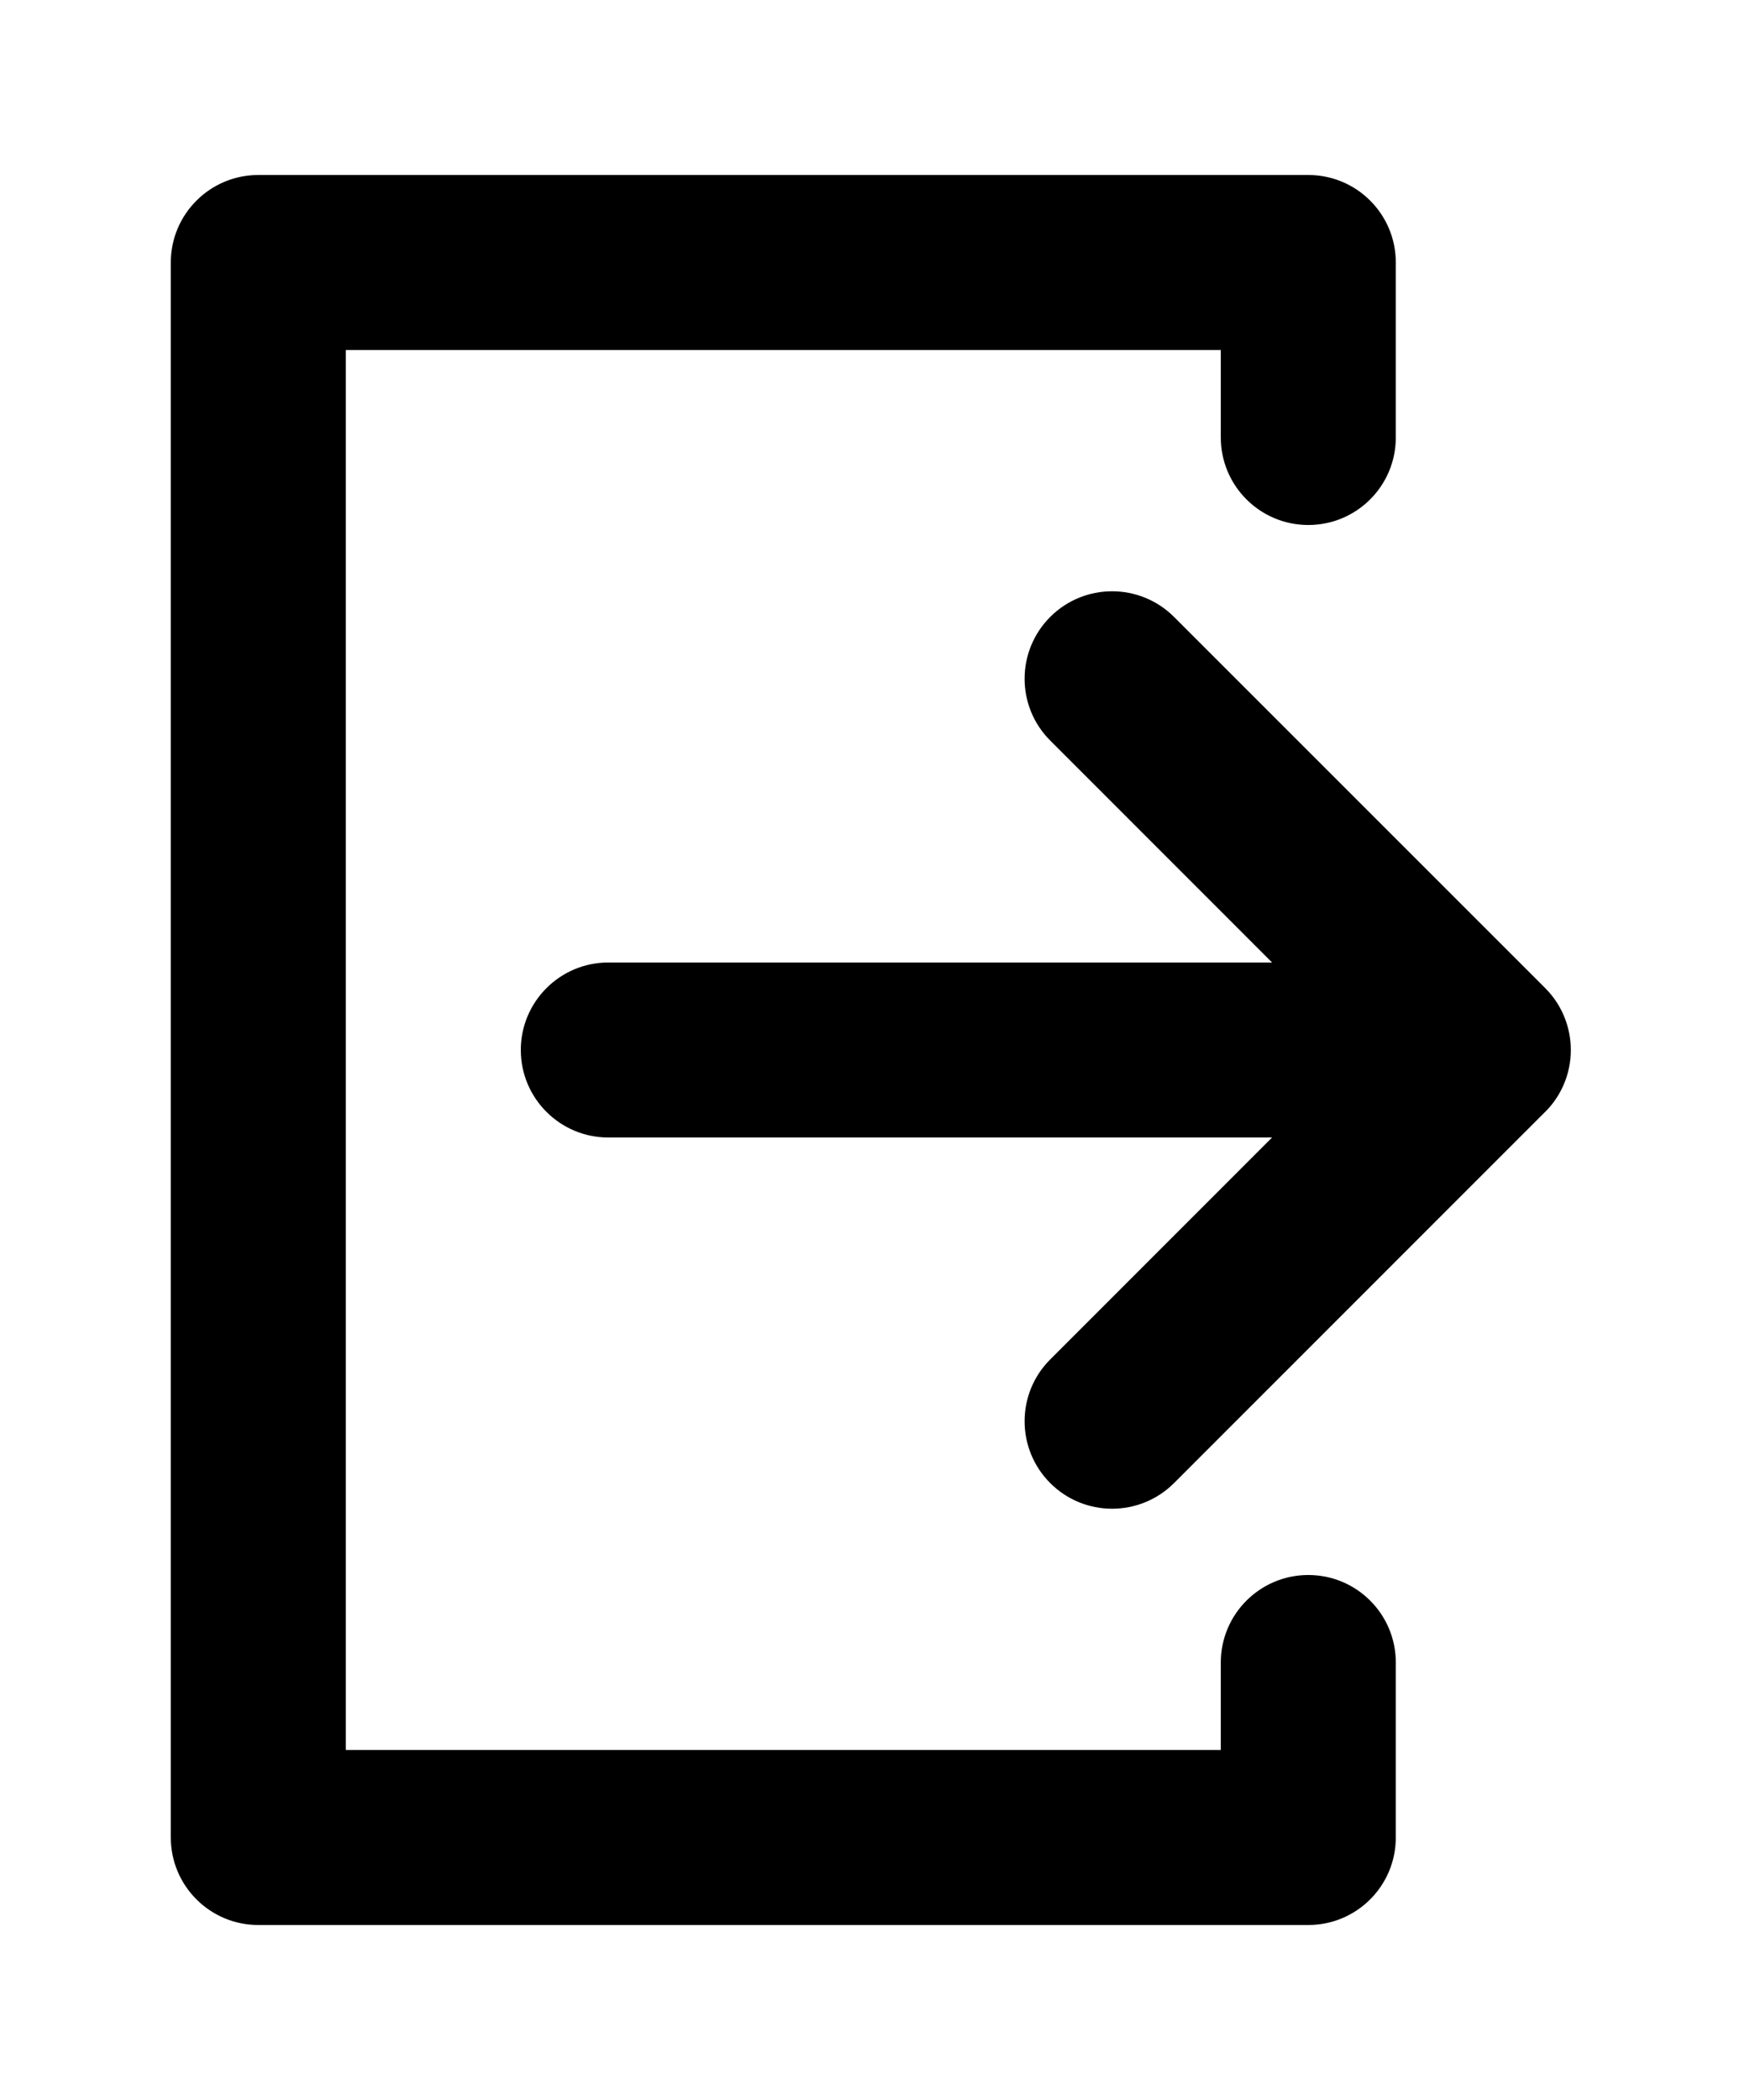 <svg width="20" height="24" viewBox="0 0 20 24" fill="none" xmlns="http://www.w3.org/2000/svg">
<path d="M2.952 2C2.4 2 1.952 2.448 1.952 3V21C1.952 21.552 2.4 22 2.952 22H14.952C15.505 22 15.952 21.552 15.952 21V19C15.952 18.448 15.505 18 14.952 18C14.4 18 13.952 18.448 13.952 19V20H3.952V4H13.952V5C13.952 5.552 14.4 6 14.952 6C15.505 6 15.952 5.552 15.952 5V3C15.952 2.448 15.505 2 14.952 2H2.952Z" fill="black"/>
<path d="M12.003 7.05C12.393 6.66 13.026 6.66 13.417 7.05L17.66 11.293C17.761 11.394 17.836 11.512 17.884 11.637C17.928 11.749 17.952 11.872 17.952 12C17.952 12.142 17.923 12.277 17.869 12.4C17.829 12.492 17.774 12.58 17.704 12.66C17.688 12.678 17.672 12.695 17.654 12.712L13.417 16.95C13.026 17.34 12.393 17.34 12.003 16.95C11.612 16.559 11.612 15.926 12.003 15.536L14.538 13H6.952C6.4 13 5.952 12.552 5.952 12C5.952 11.448 6.4 11 6.952 11H14.538L12.003 8.464C11.612 8.074 11.612 7.441 12.003 7.05Z" fill="black"/>
</svg>
